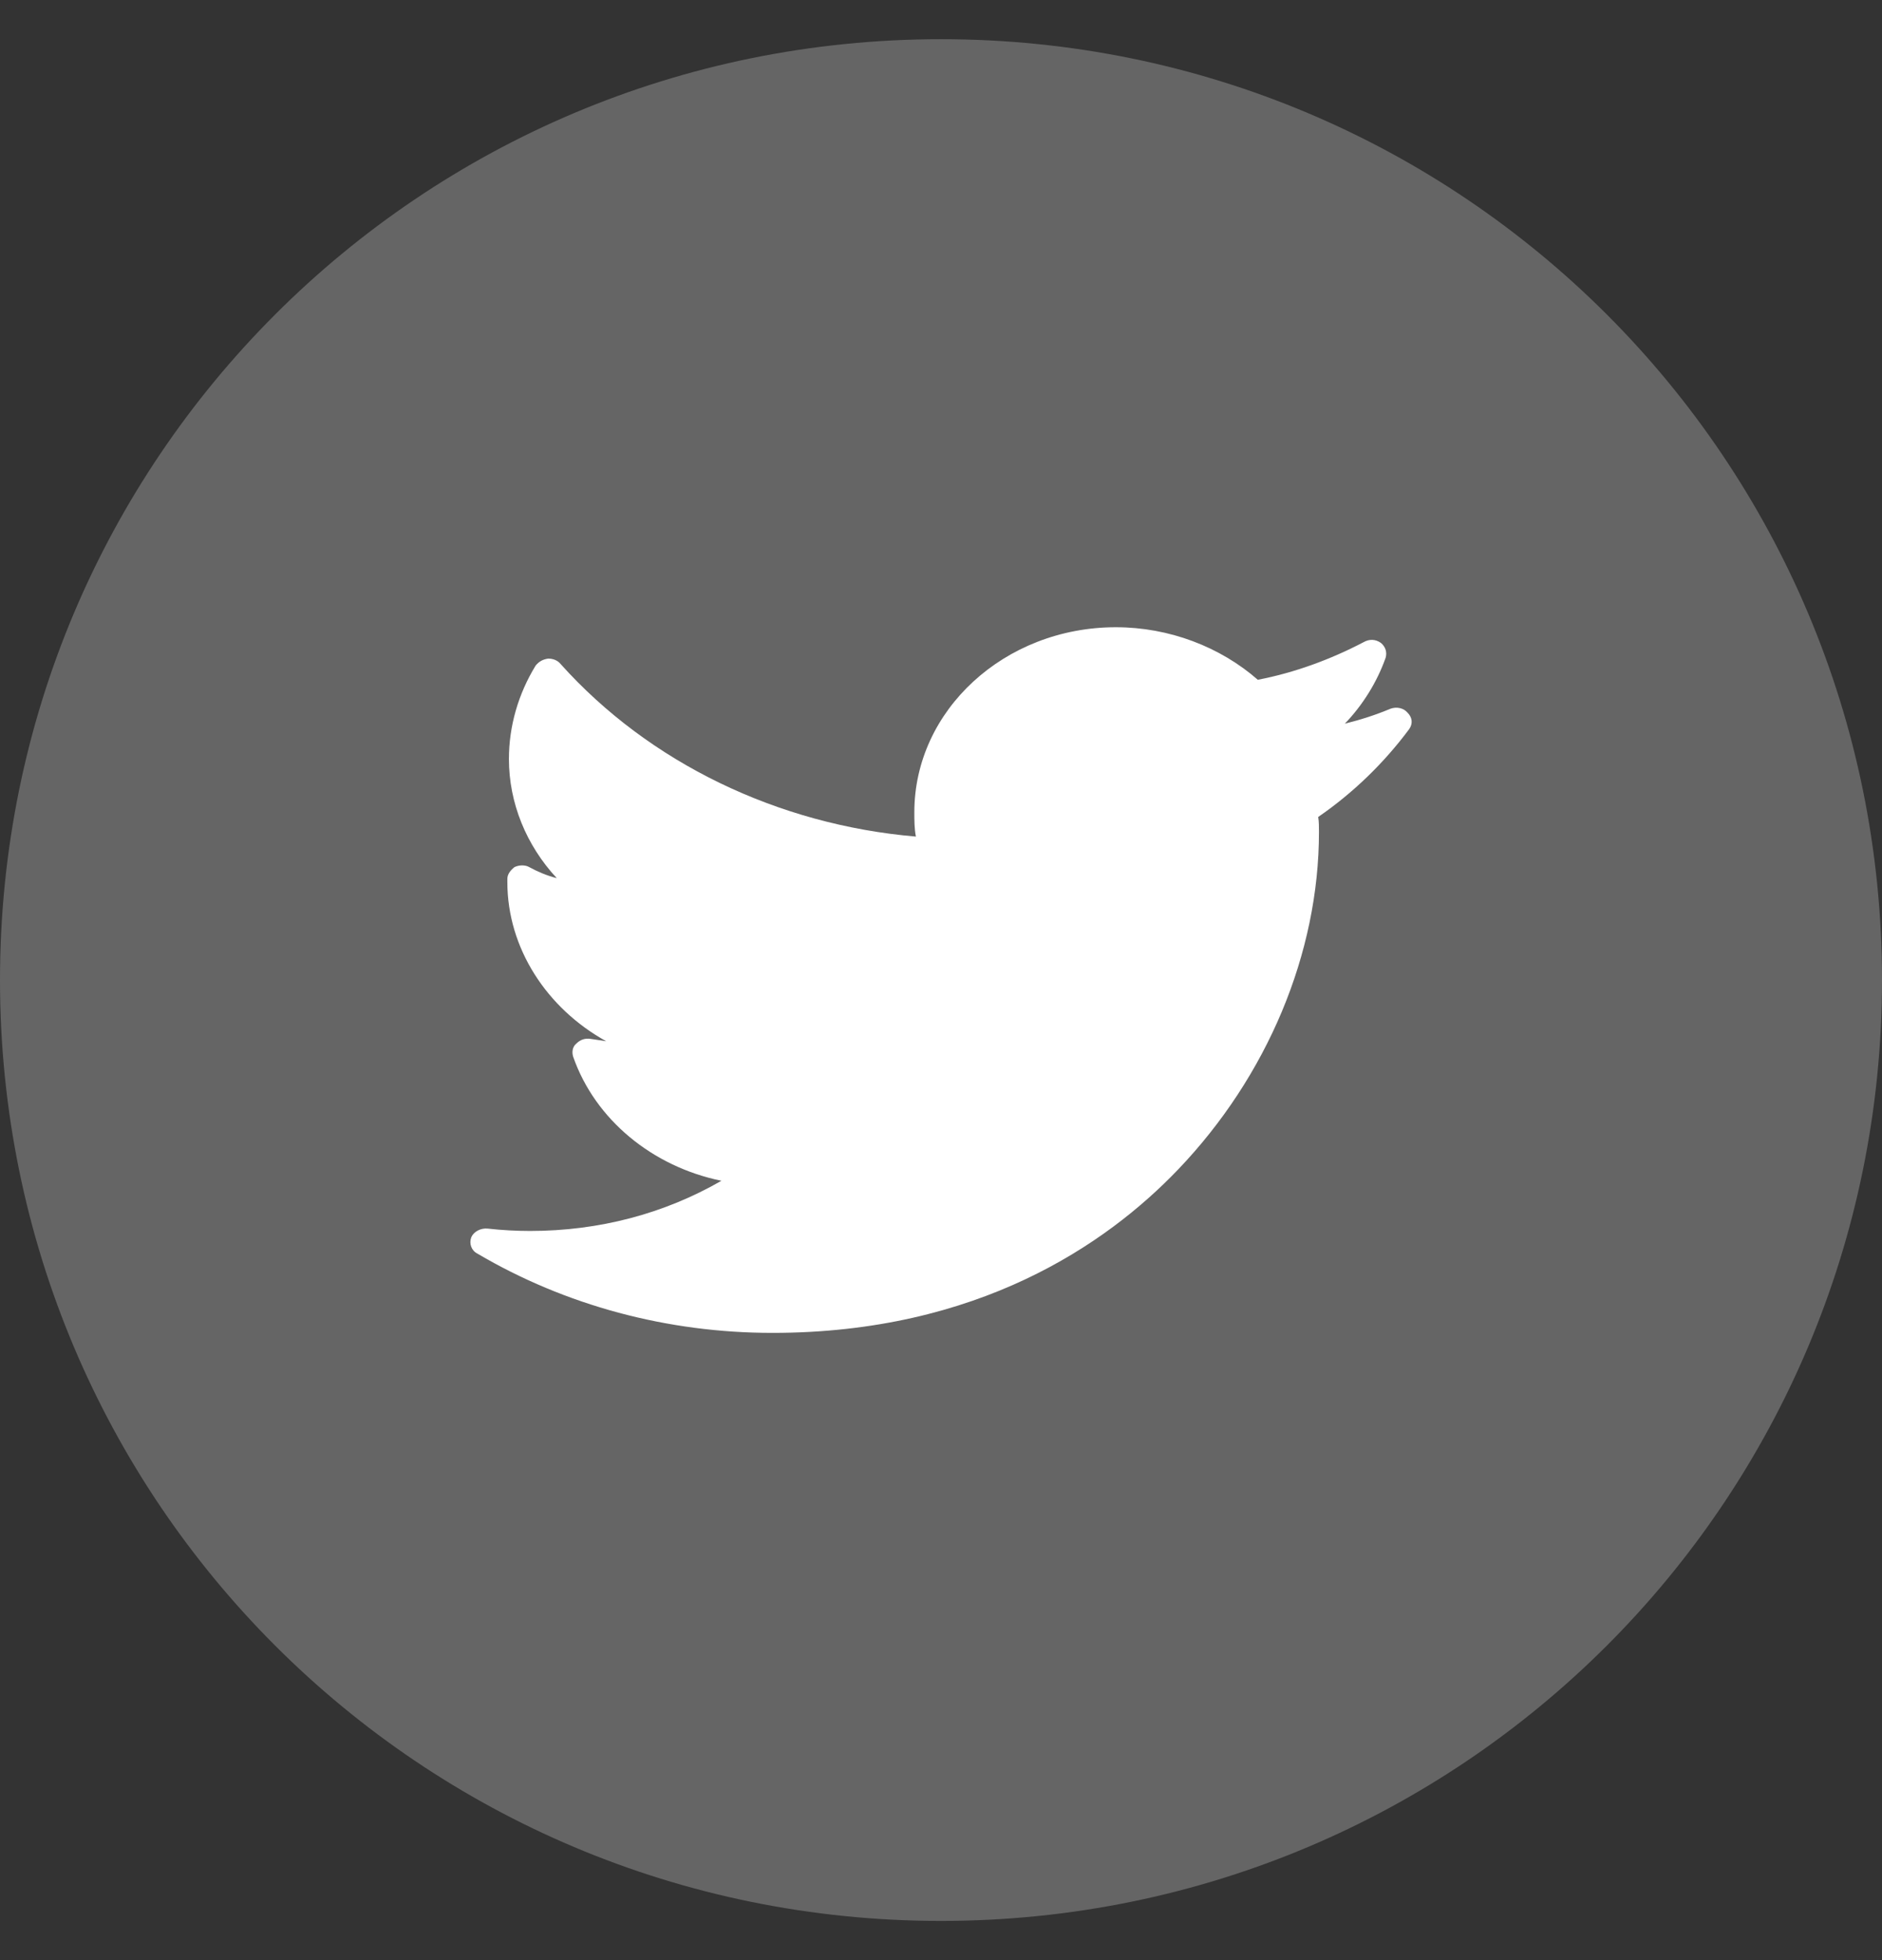 <svg xmlns="http://www.w3.org/2000/svg" viewBox="0 0 24 25" width="24" height="25">
	<rect x="0" y="0" width="24" height="25" fill="#333333" stroke="none"/>
	<style>
		tspan { white-space:pre }
		.shp0 { fill: #656565 } 
		.shp1 { fill: #ffffff } 
	</style>
	<path id="Layer" class="shp0" d="M12 24.5C5.36 24.5 0 19.14 0 12.5C0 5.86 5.36 0.5 12 0.5C18.64 0.5 24 5.86 24 12.5C24 19.14 18.64 24.5 12 24.5Z" />
	<path id="Layer" class="shp1" d="M17.73 9.04C17.54 9.12 17.35 9.18 17.15 9.23C17.38 8.99 17.56 8.7 17.67 8.39C17.69 8.32 17.67 8.25 17.61 8.2C17.54 8.15 17.46 8.15 17.39 8.19C16.97 8.41 16.51 8.58 16.04 8.67C15.56 8.25 14.91 8 14.23 8C12.81 8 11.66 9.06 11.66 10.36C11.66 10.46 11.66 10.57 11.68 10.67C9.92 10.52 8.28 9.73 7.15 8.47C7.11 8.42 7.05 8.4 6.99 8.4C6.92 8.41 6.87 8.44 6.83 8.49C6.61 8.85 6.49 9.26 6.49 9.68C6.49 10.24 6.71 10.78 7.1 11.2C6.98 11.17 6.86 11.12 6.75 11.06C6.7 11.03 6.62 11.03 6.56 11.06C6.51 11.1 6.47 11.15 6.47 11.21C6.47 11.23 6.47 11.24 6.47 11.25C6.47 12.09 6.97 12.86 7.73 13.28C7.66 13.27 7.6 13.26 7.53 13.25C7.46 13.24 7.4 13.26 7.35 13.31C7.3 13.35 7.29 13.42 7.31 13.48C7.59 14.28 8.32 14.88 9.2 15.06C8.47 15.48 7.64 15.7 6.76 15.7C6.58 15.7 6.4 15.69 6.22 15.67C6.13 15.66 6.04 15.71 6.01 15.78C5.98 15.86 6.01 15.95 6.09 15.99C7.21 16.65 8.51 17 9.85 17C12.47 17 14.11 15.87 15.02 14.92C16.16 13.73 16.82 12.16 16.82 10.61C16.82 10.55 16.82 10.48 16.81 10.42C17.26 10.11 17.65 9.73 17.97 9.3C18.02 9.23 18.01 9.15 17.95 9.09C17.9 9.03 17.81 9.01 17.73 9.04Z" />
</svg>